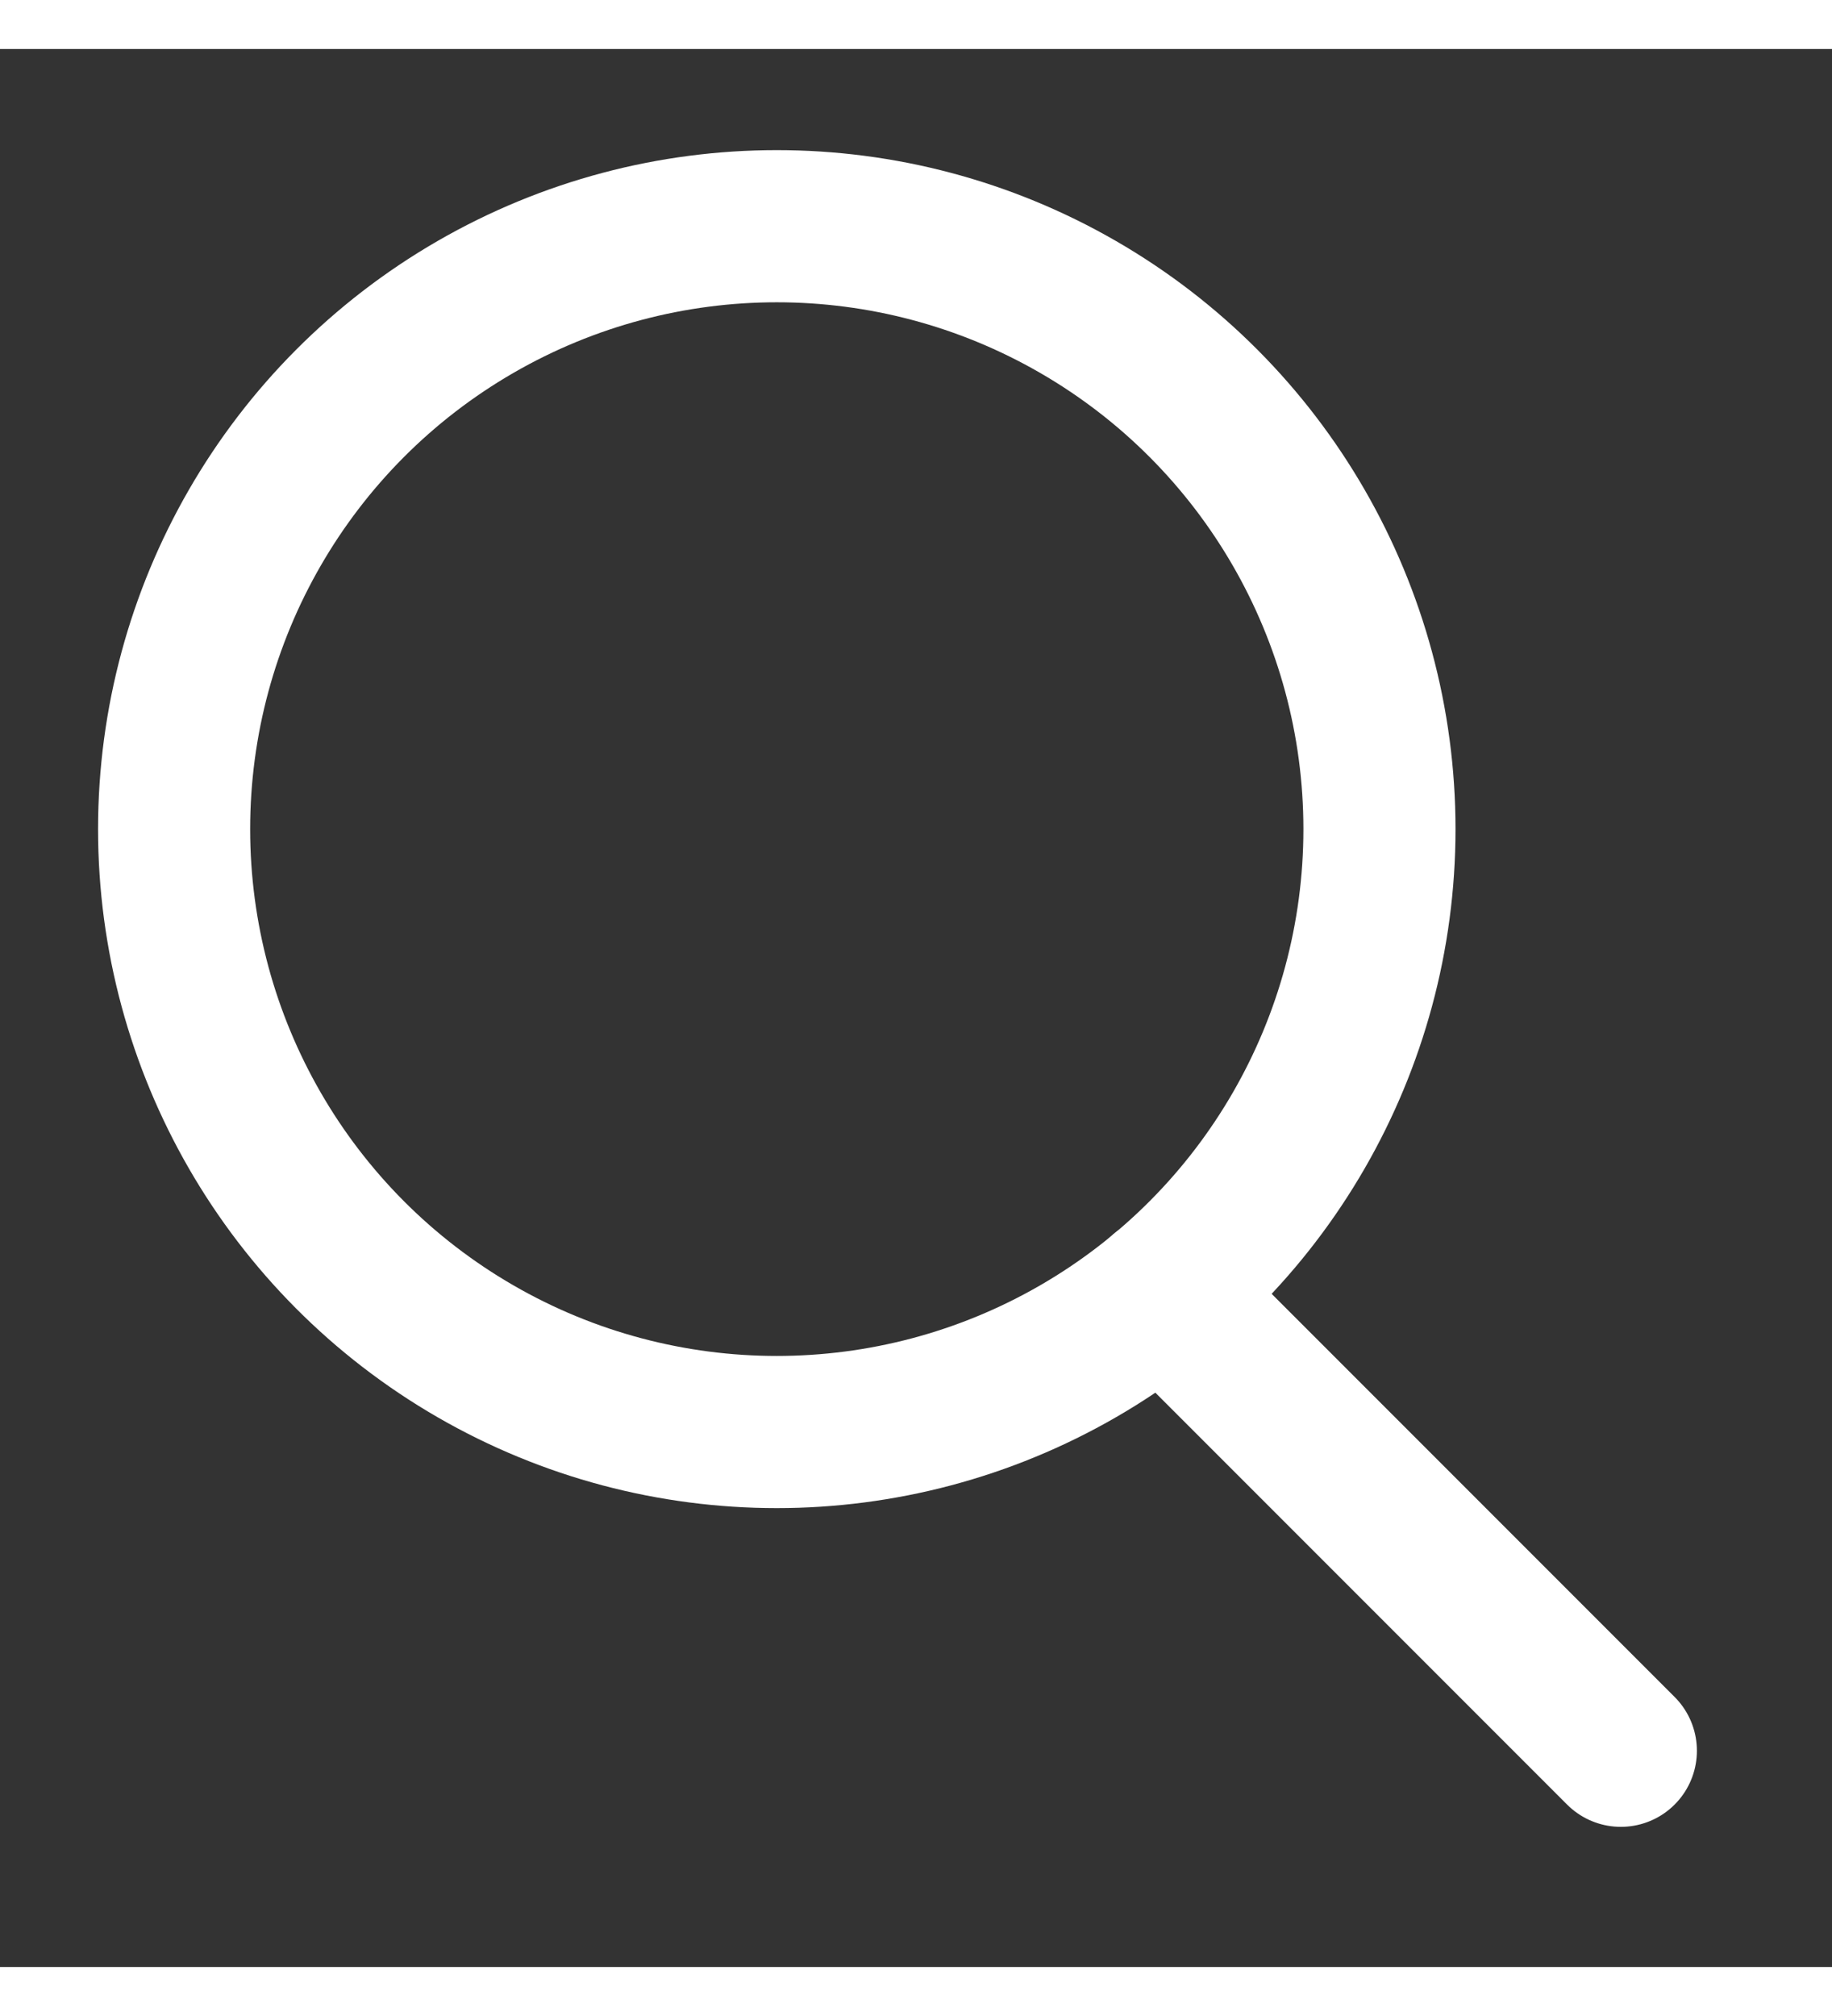 <?xml version="1.0" encoding="utf-8"?>
<svg version="1.1" id="Layer_1" xmlns="http://www.w3.org/2000/svg" xmlns:xlink="http://www.w3.org/1999/xlink" x="0px" y="0px" width="20px" height="22px" viewBox="0 0 20.476 21.429" enable-background="new 0 0 20.476 21.429" xml:space="preserve">
	<rect x="0" y="0" width="20.476" height="21.429" fill="#333333" stroke="none"/>
	<circle fill="none" stroke="#ffffff" stroke-width="1.7" stroke-miterlimit="10" cx="8.682" cy="8.716" r="6.736"/>
	<line fill="none" stroke="#ffffff" stroke-width="1.7" stroke-linecap="round" stroke-miterlimit="10" x1="12.993" y1="13.89" x2="18.116" y2="19.013"/>
</svg>
